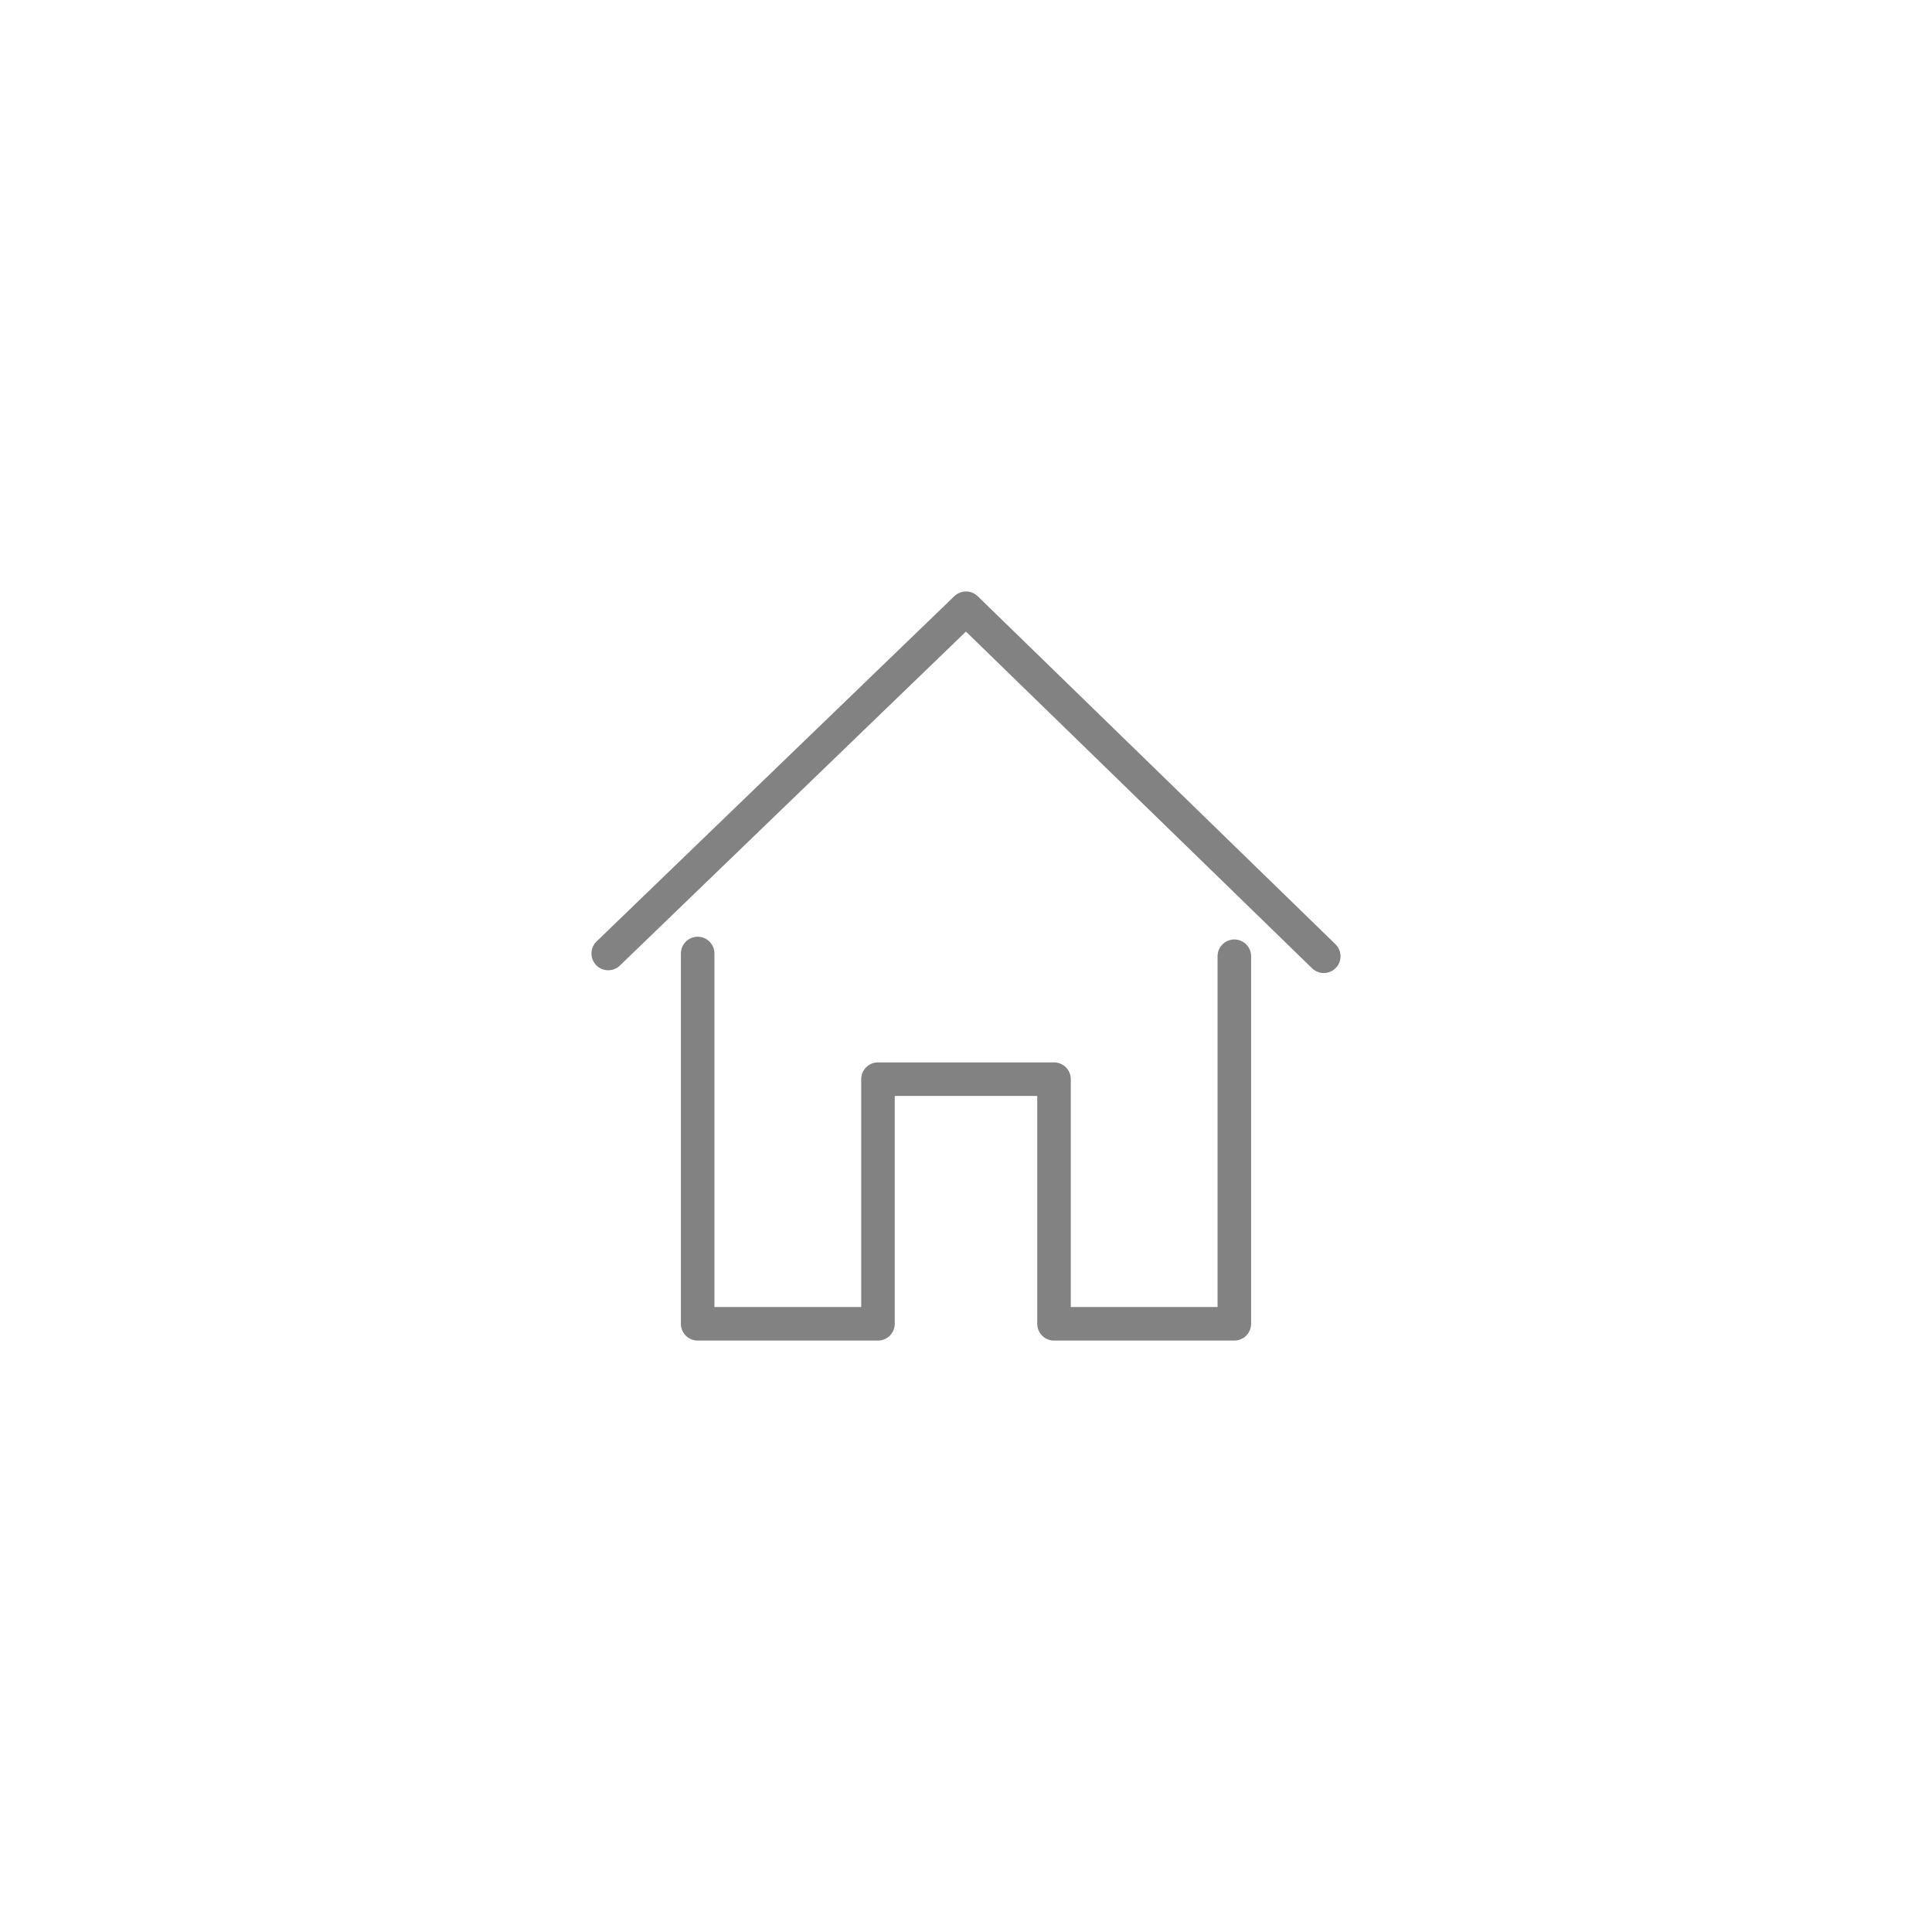 <svg xmlns="http://www.w3.org/2000/svg" width="72" height="72" fill="none"><rect id="backgroundrect" width="100%" height="100%" x="0" y="0" fill="none" stroke="none"/>
    
    
<g class="currentLayer" style=""><title>Layer 1</title><path stroke="#828282" stroke-linecap="round" stroke-linejoin="round" stroke-miterlimit="10" stroke-width="1.25" d="M49.333 35.637L36 22.667 22.667 35.534" id="svg_1" class="" stroke-opacity="1"/><path stroke="#828282" stroke-linecap="round" stroke-linejoin="round" stroke-miterlimit="10" stroke-width="1.25" d="M26 35.534v13.8h6.72v-9.117h6.56v9.117H46V35.636" id="svg_2" class="" stroke-opacity="1"/></g></svg>